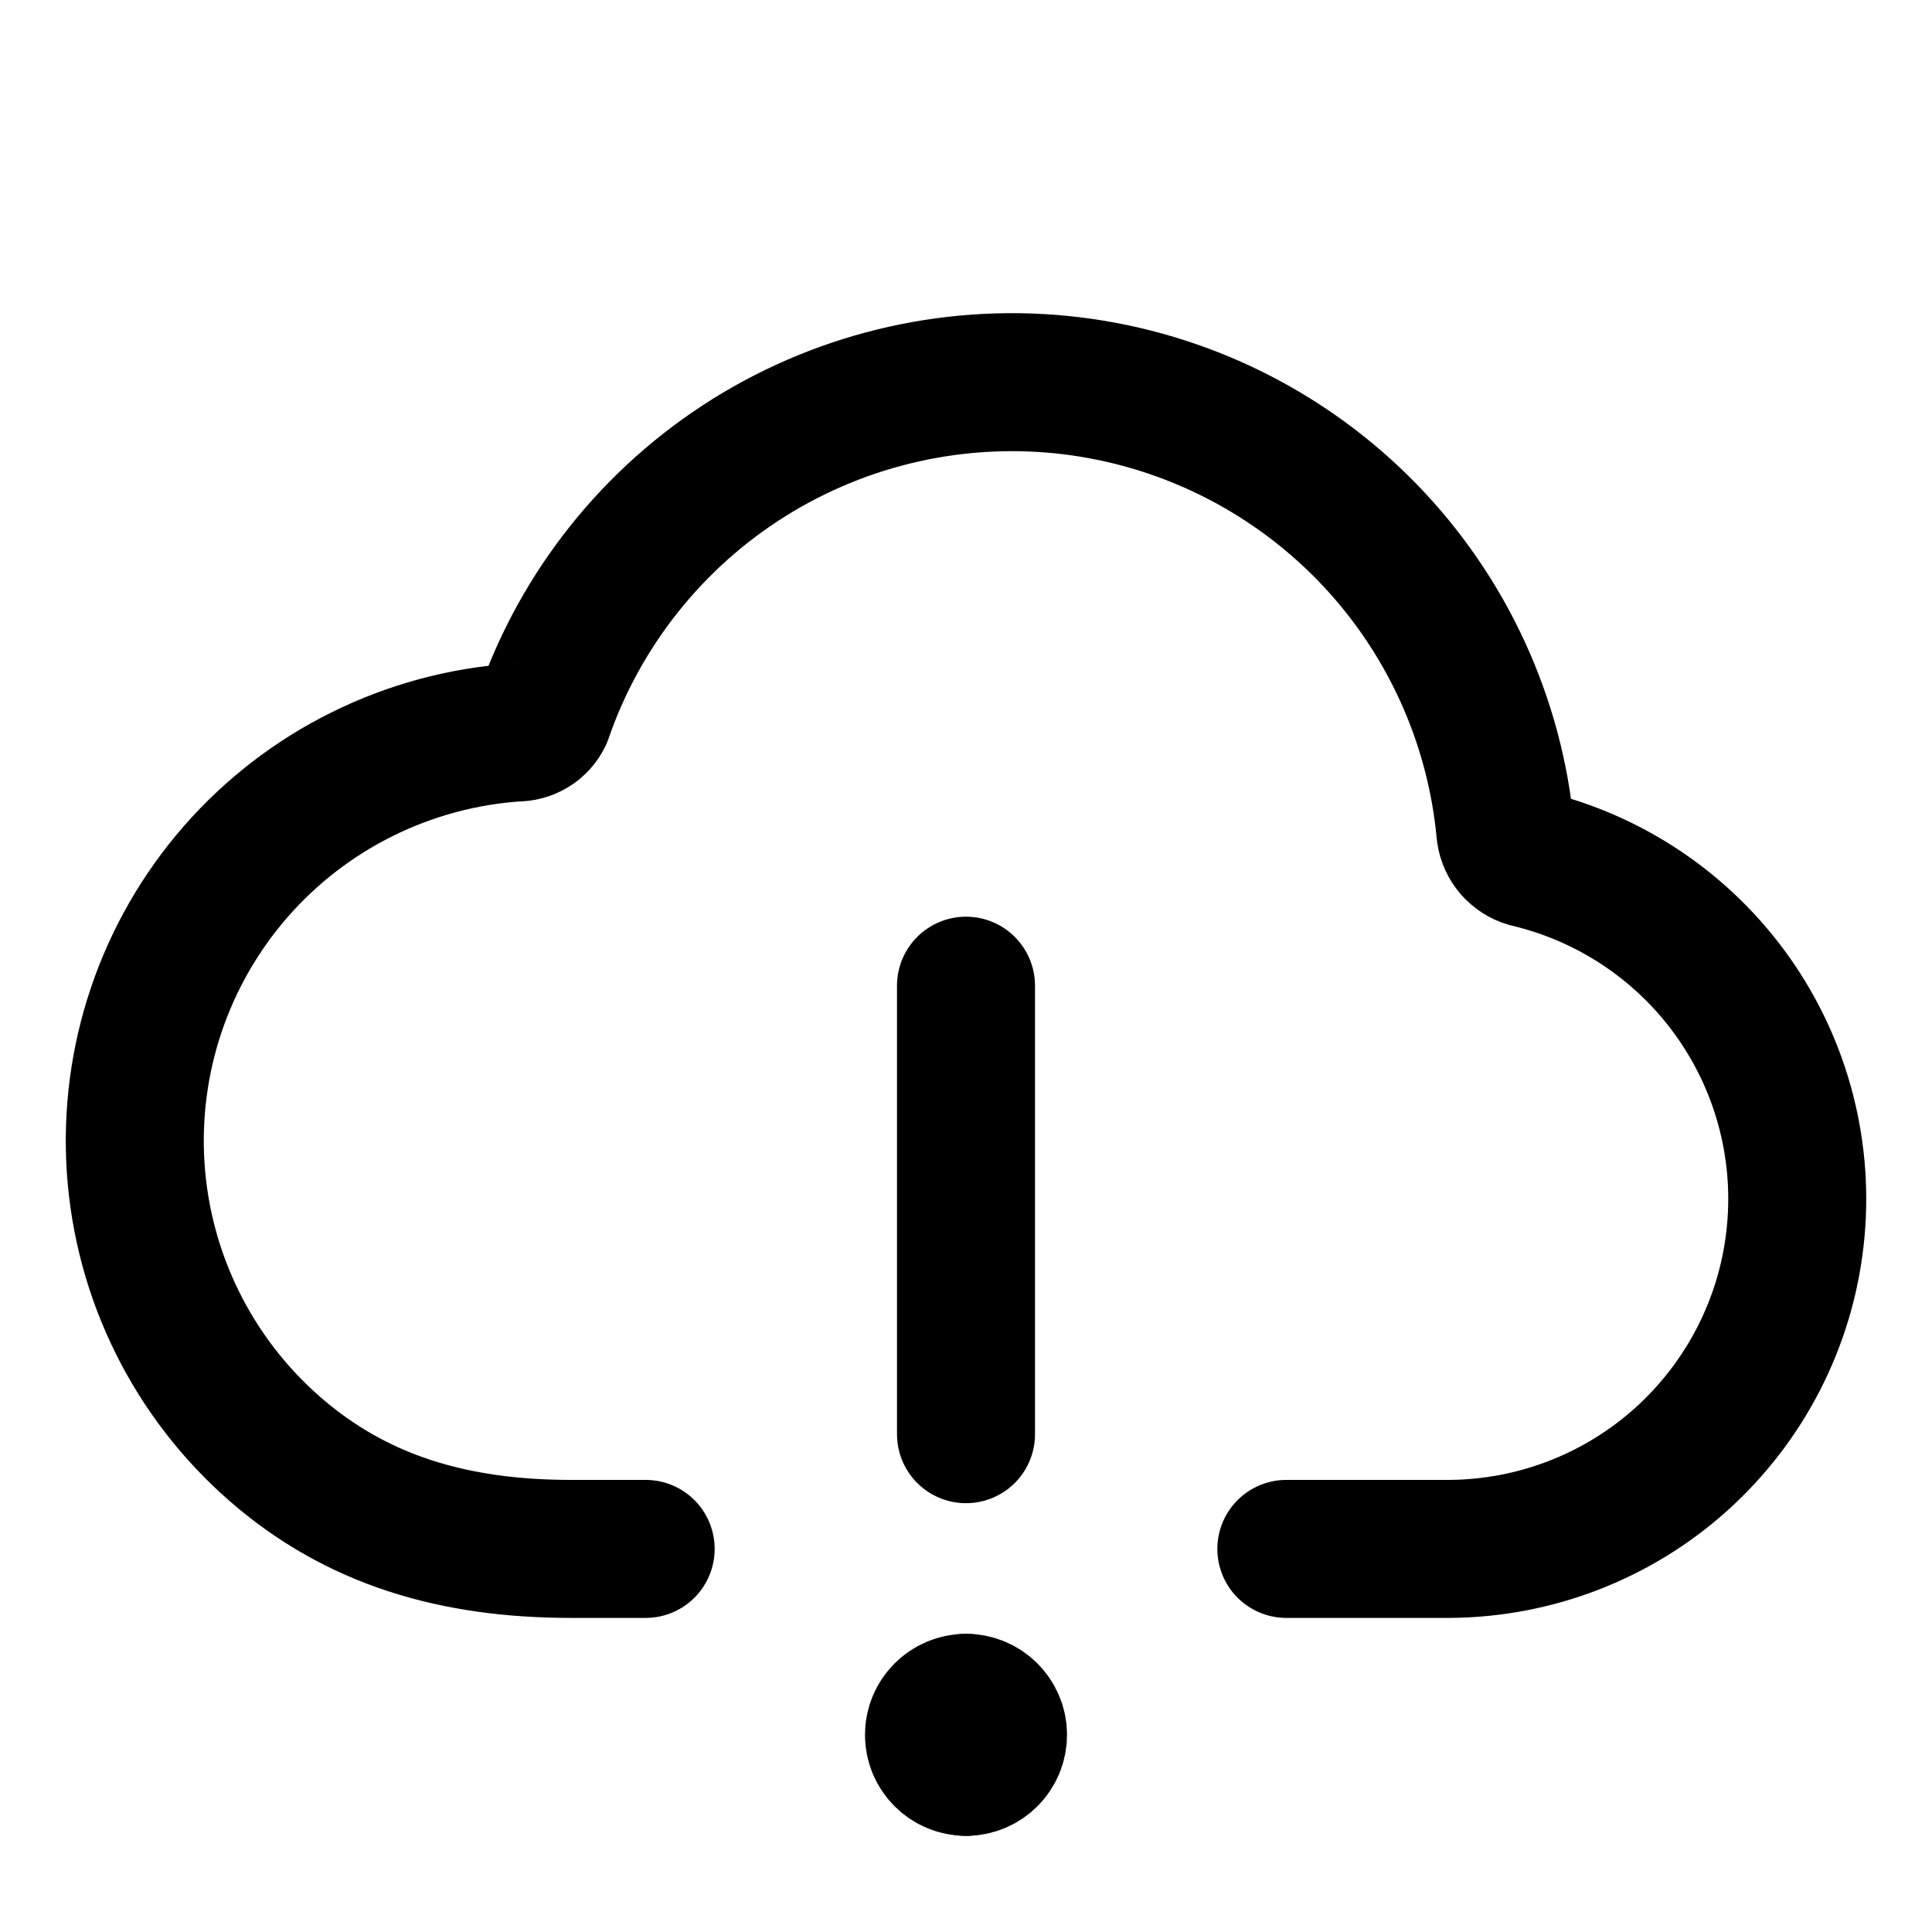 <svg width="21" height="21" viewBox="0 0 21 21" fill="none" xmlns="http://www.w3.org/2000/svg">
<path d="M13.982 16.836H15.755C16.686 16.83 17.582 16.484 18.274 15.862C18.966 15.239 19.407 14.385 19.511 13.46C19.616 12.536 19.378 11.605 18.842 10.844C18.306 10.083 17.51 9.545 16.604 9.331C16.542 9.313 16.486 9.276 16.443 9.227C16.401 9.178 16.373 9.117 16.364 9.052C16.252 7.825 15.722 6.673 14.864 5.789C14.005 4.905 12.87 4.342 11.647 4.193C10.423 4.045 9.186 4.321 8.141 4.974C7.096 5.628 6.307 6.62 5.905 7.785C5.879 7.839 5.837 7.885 5.785 7.916C5.734 7.947 5.674 7.963 5.614 7.962C5.031 8.001 4.462 8.155 3.939 8.414C3.415 8.673 2.948 9.033 2.564 9.472C1.788 10.36 1.396 11.52 1.475 12.697C1.554 13.874 2.097 14.971 2.985 15.747C3.873 16.523 4.929 16.836 6.21 16.836H7.018" stroke="black" stroke-width="1.5" stroke-linecap="round" stroke-linejoin="round"/>
<path d="M10.5 10.714V15.589" stroke="black" stroke-width="1.5" stroke-linecap="round" stroke-linejoin="round"/>
<path d="M10.501 19.205C10.308 19.205 10.152 19.049 10.152 18.857C10.152 18.665 10.308 18.509 10.501 18.509" stroke="black" stroke-width="1.5" stroke-linecap="round" stroke-linejoin="round"/>
<path d="M10.5 19.205C10.692 19.205 10.848 19.049 10.848 18.857C10.848 18.665 10.692 18.509 10.5 18.509" stroke="black" stroke-width="1.5" stroke-linecap="round" stroke-linejoin="round"/>
</svg>
